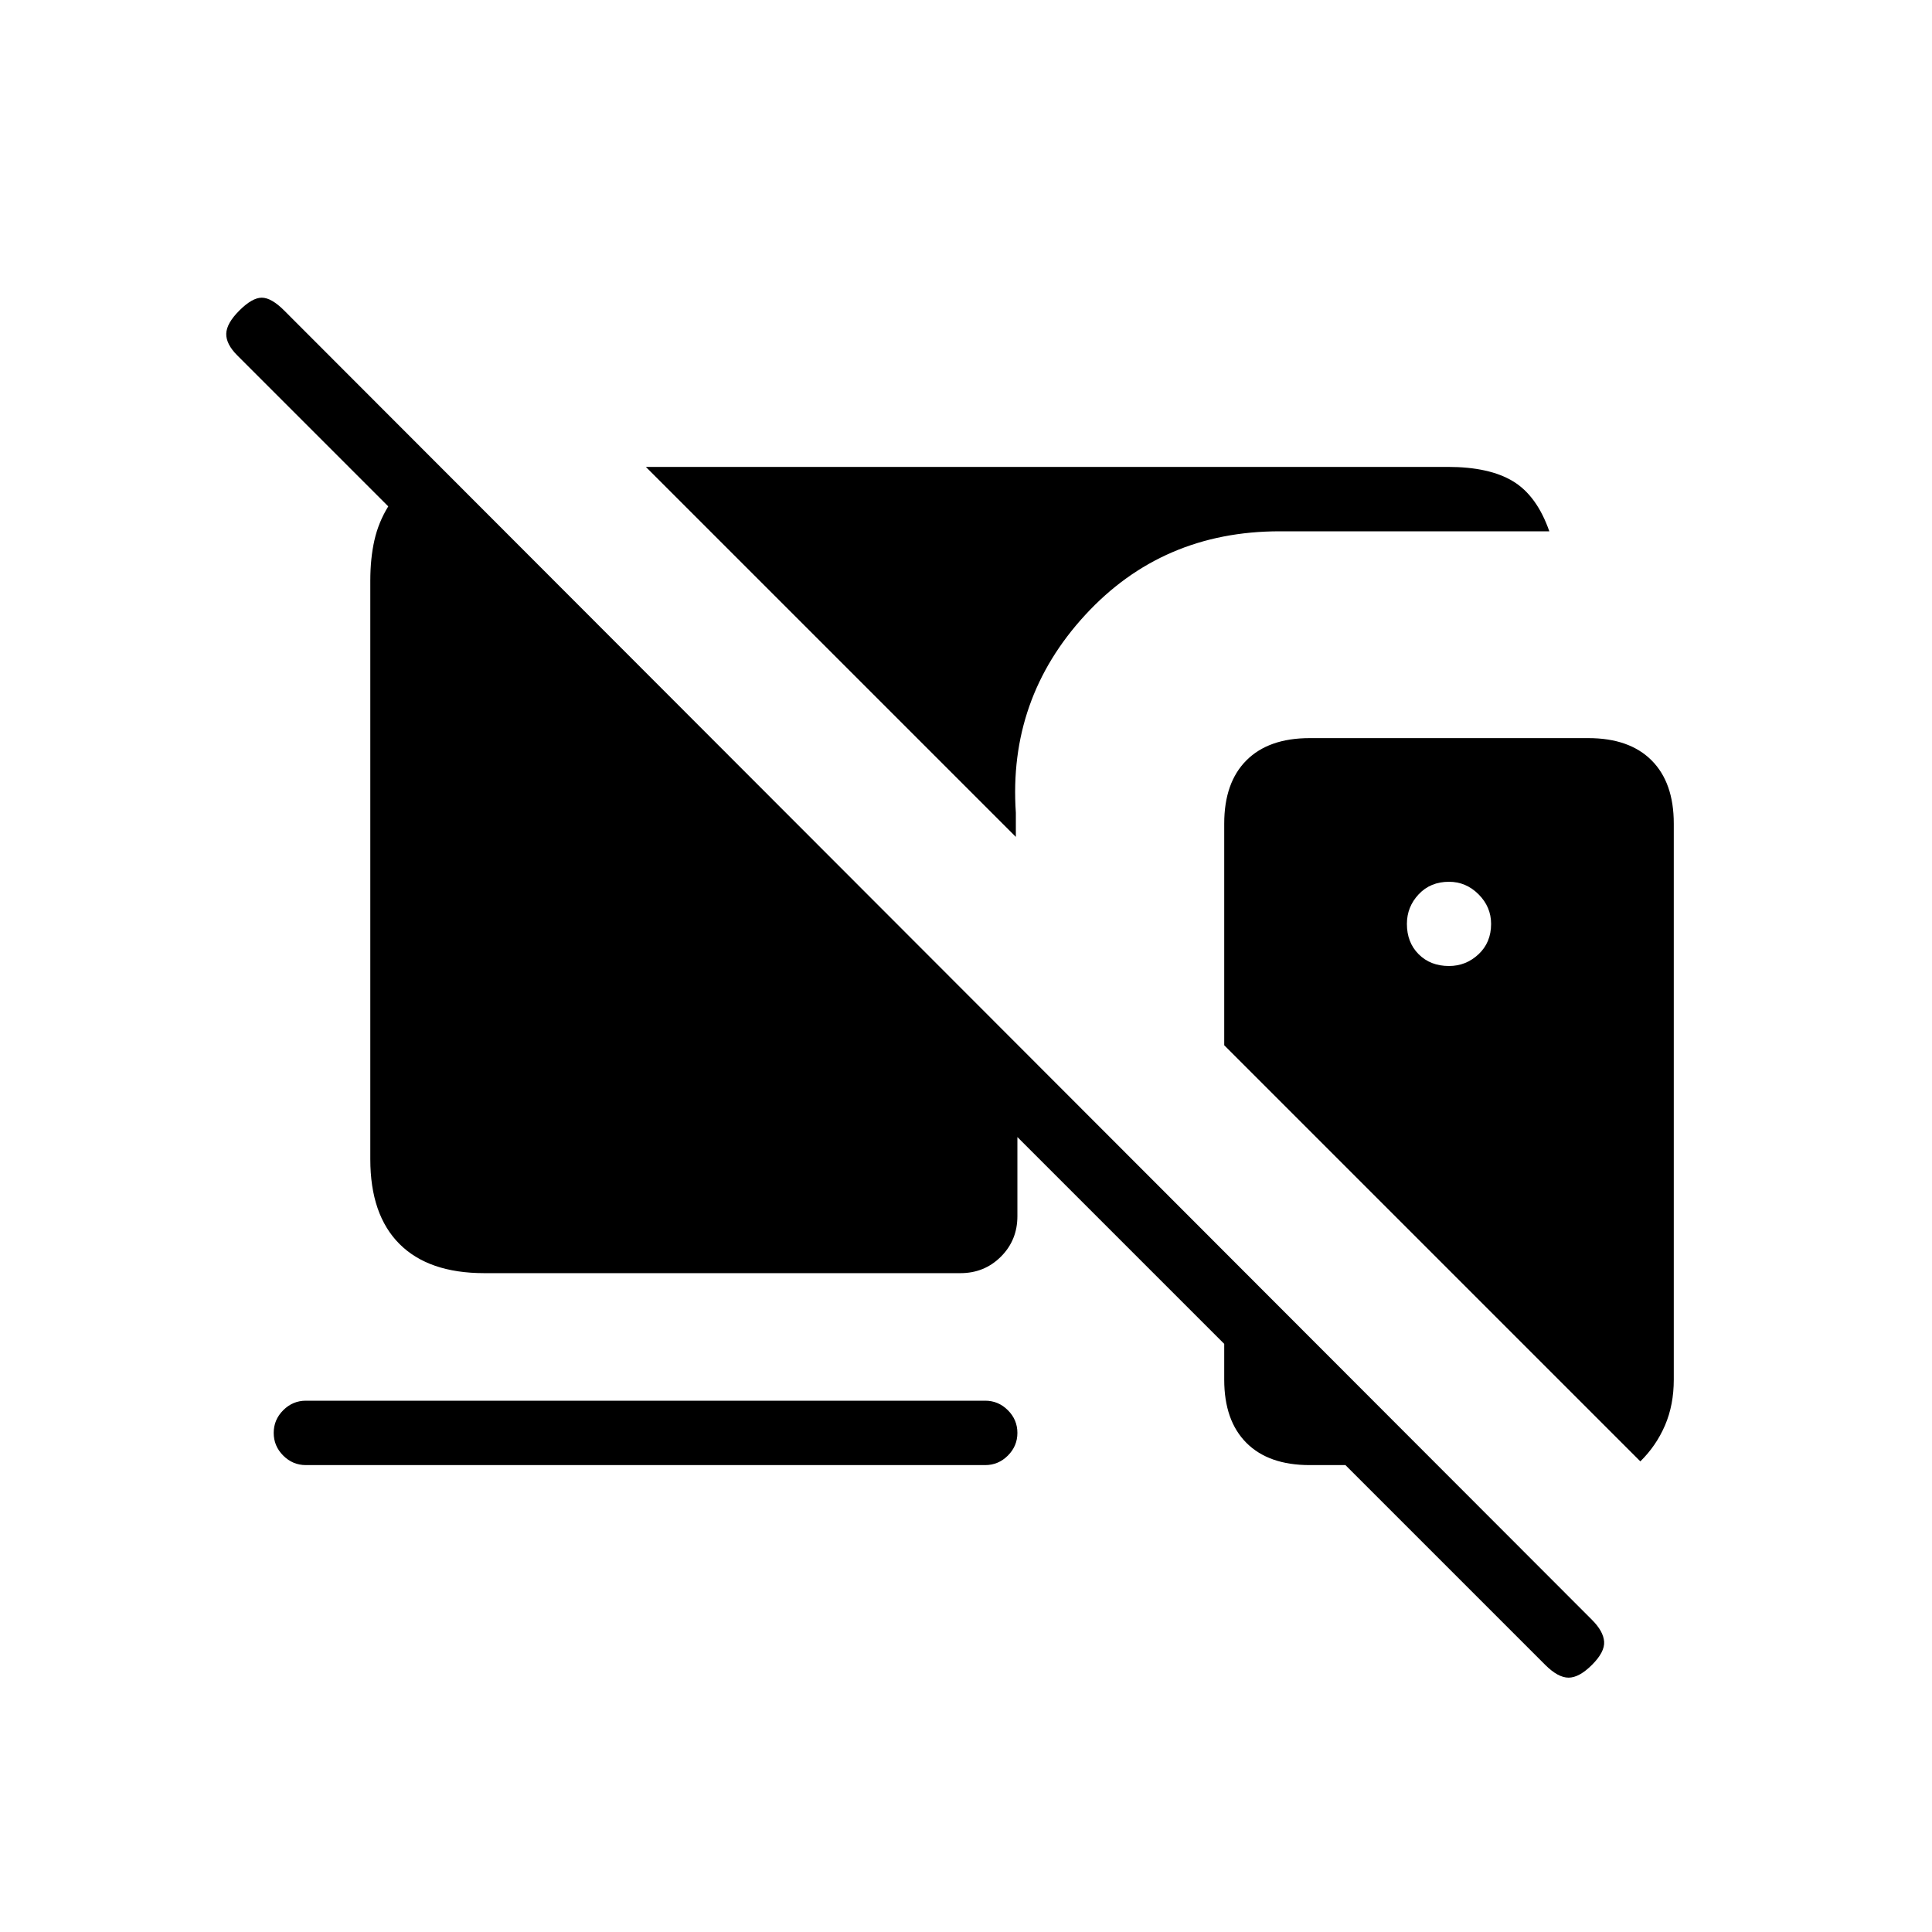 <svg xmlns="http://www.w3.org/2000/svg" height="20" viewBox="0 -960 960 960" width="20"><path d="M767.77-132.77 668.54-232h-17.77q-20.39 0-31.42-11.04-11.04-11.04-11.04-31.42v-17.77L505.54-395v39.31q0 11.92-8.19 20.11-8.2 8.2-20.12 8.2H240.62q-27.62 0-42.12-14.5Q184-356.38 184-384v-287.38q0-11.16 2.04-20.16t6.88-16.84l-75-75q-5.61-5.62-5.5-10.77.12-5.16 6.5-11.54 6.39-6.39 11.16-6.39 4.77 0 11.15 6.39l649.85 650.61q5.61 5.62 6 10.77.38 5.16-6 11.54-6.39 6.39-11.66 6.39-5.27 0-11.65-6.39Zm-263-411.38L320.92-728h398.46q20.7 0 32.5 7.19 11.81 7.19 17.97 24.81H635.88q-58.41 0-96.69 41.62-38.28 41.61-34.42 98.23v12Zm310.31 310.3L608.31-440.62v-110.15q0-20.38 11.04-31.42 11.03-11.04 31.42-11.04h138.46q20.39 0 31.42 11.04 11.04 11.04 11.04 31.42v276.31q0 12.54-4.35 22.69-4.36 10.15-12.26 17.92ZM720-480q8.46 0 14.69-5.85 6.23-5.84 6.23-15.07 0-8.46-6.23-14.7-6.23-6.23-14.69-6.23-9.23 0-15.08 6.23-5.84 6.24-5.84 14.7 0 9.23 5.84 15.07Q710.77-480 720-480ZM152-232q-6.54 0-11.27-4.73Q136-241.46 136-248q0-6.54 4.73-11.27Q145.46-264 152-264h337.54q6.54 0 11.27 4.73 4.73 4.73 4.73 11.27 0 6.54-4.73 11.27-4.73 4.73-11.27 4.73H152Z"/></svg>